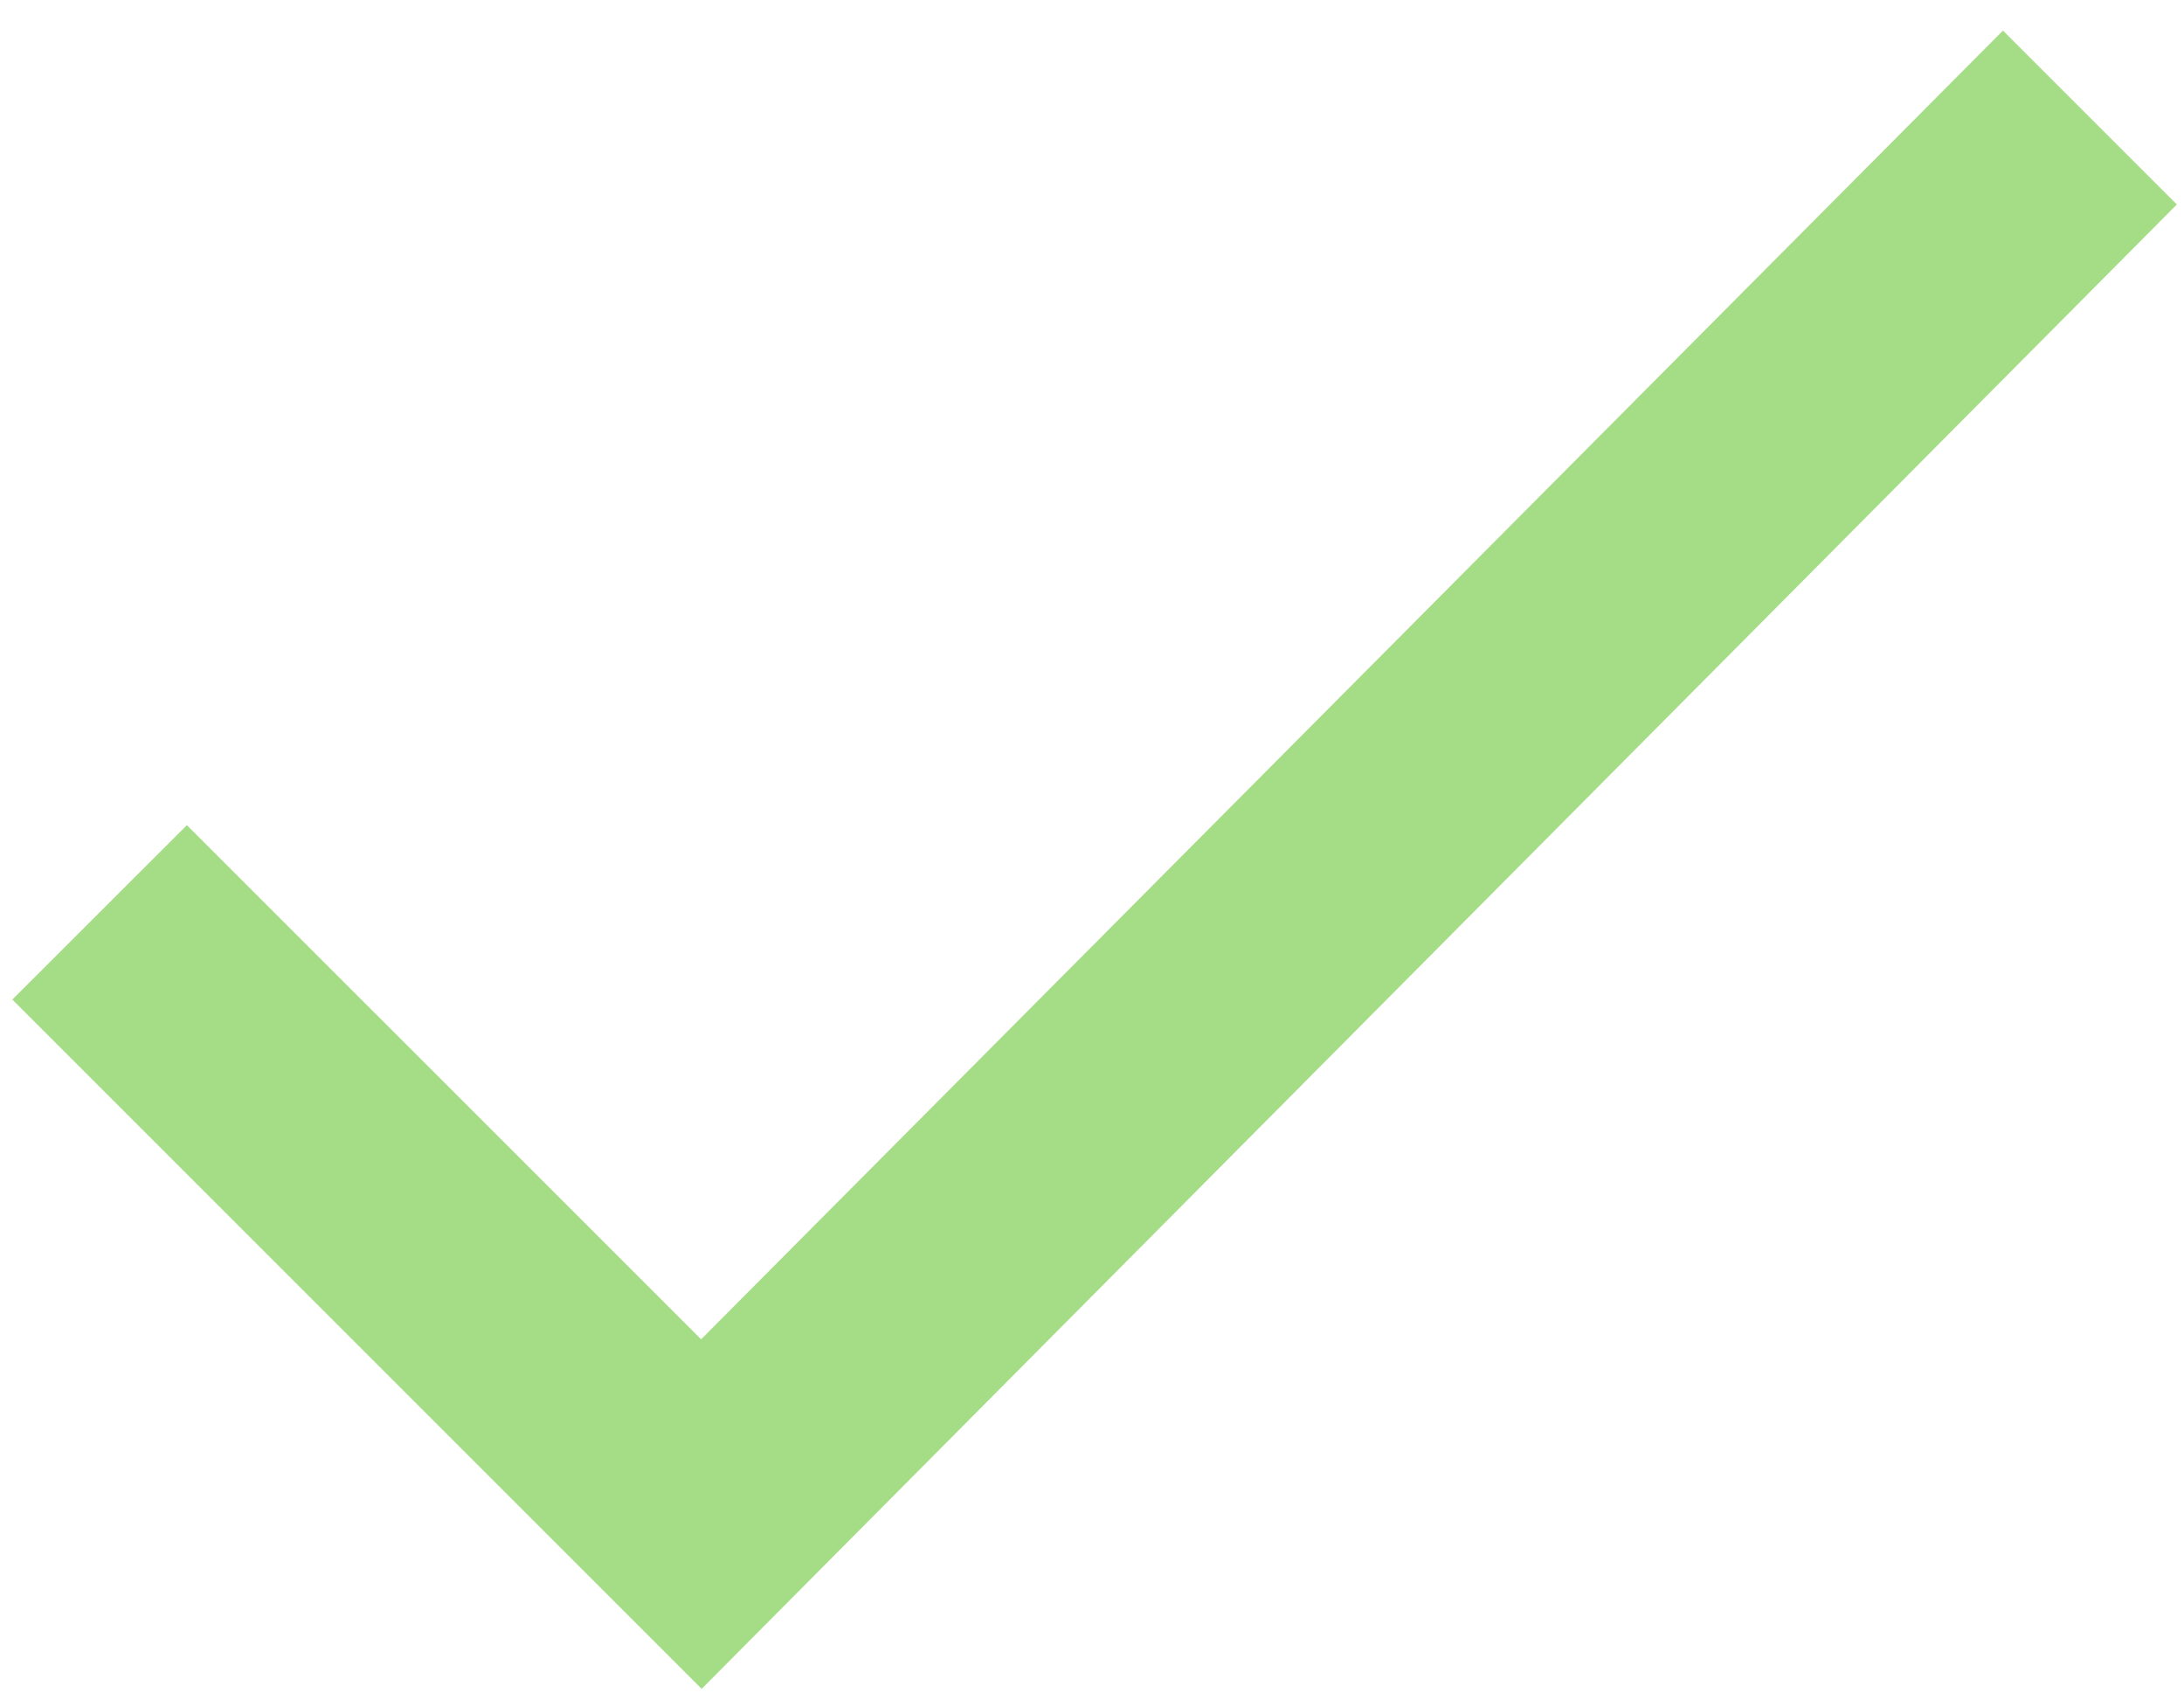 <svg width="40" height="31" viewBox="0 0 40 31" fill="none" xmlns="http://www.w3.org/2000/svg">
<path d="M12.841 24.53L3.423 15.113L0.226 18.307L12.851 30.932L39.869 3.745L36.684 0.56L12.841 24.53Z" fill="#A5DC86"/>
</svg>
